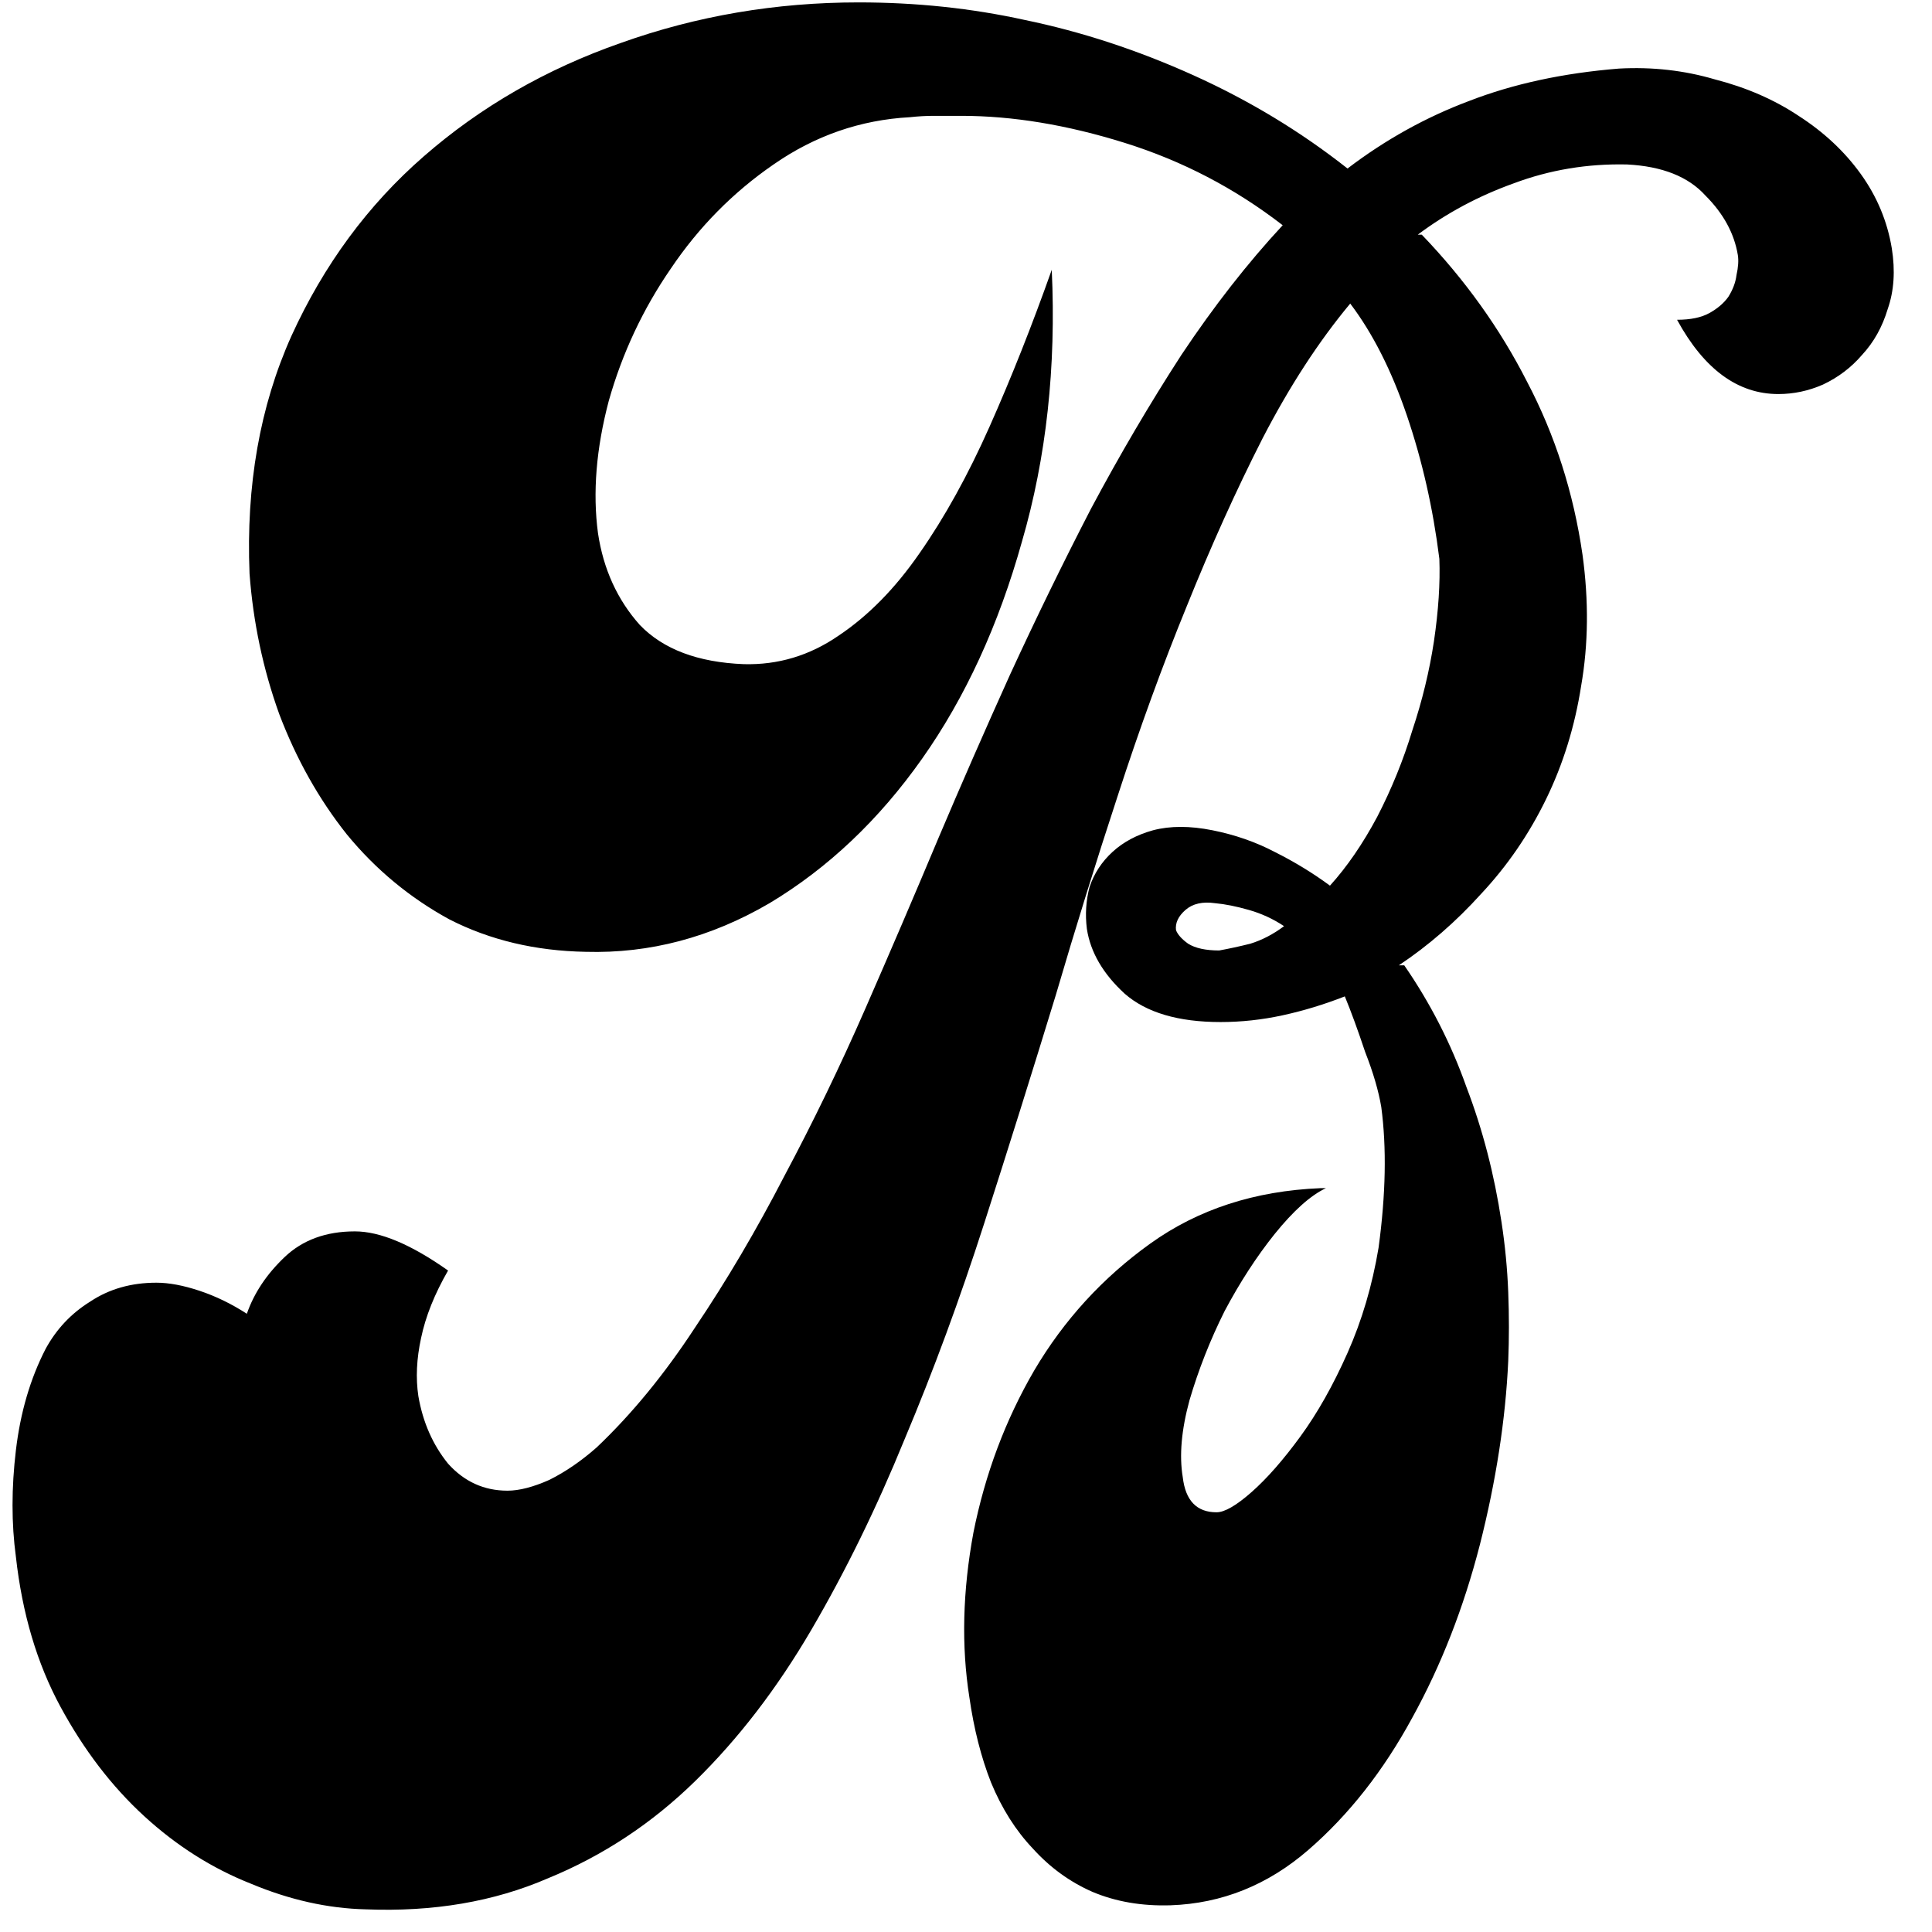 <svg width="103" height="103" viewBox="0 0 103 103" fill="none" xmlns="http://www.w3.org/2000/svg">
<path d="M56.072 14.384C56.312 19.568 55.784 24.392 54.488 28.856C53.24 33.32 51.464 37.184 49.16 40.448C46.856 43.712 44.144 46.28 41.024 48.152C37.904 49.976 34.64 50.84 31.232 50.744C28.544 50.696 26.12 50.12 23.96 49.016C21.848 47.864 20.024 46.352 18.488 44.48C17 42.608 15.8 40.472 14.888 38.072C14.024 35.672 13.496 33.176 13.304 30.584C13.112 25.88 13.856 21.656 15.536 17.912C17.264 14.12 19.616 10.928 22.592 8.336C25.616 5.696 29.12 3.68 33.104 2.288C37.136 0.848 41.36 0.128 45.776 0.128C48.848 0.128 51.8 0.44 54.632 1.064C57.656 1.688 60.656 2.672 63.632 4.016C66.608 5.36 69.344 7.016 71.84 8.984C73.856 7.448 76.016 6.248 78.32 5.384C80.672 4.472 83.336 3.896 86.312 3.656C88.088 3.56 89.792 3.752 91.424 4.232C93.104 4.664 94.592 5.312 95.888 6.176C97.232 7.04 98.336 8.072 99.2 9.272C100.064 10.472 100.616 11.792 100.856 13.232C101.048 14.432 100.976 15.512 100.64 16.472C100.352 17.432 99.896 18.248 99.272 18.92C98.696 19.592 98 20.12 97.184 20.504C96.416 20.84 95.624 21.008 94.808 21.008C92.648 21.008 90.848 19.688 89.408 17.048C90.128 17.048 90.704 16.928 91.136 16.688C91.568 16.448 91.904 16.16 92.144 15.824C92.384 15.44 92.528 15.056 92.576 14.672C92.672 14.24 92.696 13.88 92.648 13.592C92.456 12.44 91.88 11.384 90.92 10.424C90.008 9.416 88.616 8.864 86.744 8.768C84.632 8.72 82.616 9.056 80.696 9.776C78.824 10.448 77.12 11.36 75.584 12.512H75.8C78.104 14.912 79.976 17.528 81.416 20.36C82.904 23.192 83.888 26.264 84.368 29.576C84.704 32.024 84.68 34.352 84.296 36.56C83.96 38.72 83.336 40.736 82.424 42.608C81.512 44.48 80.36 46.16 78.968 47.648C77.624 49.136 76.16 50.408 74.576 51.464H74.864C76.256 53.48 77.36 55.64 78.176 57.944C79.04 60.2 79.664 62.6 80.048 65.144C80.24 66.392 80.36 67.64 80.408 68.888C80.456 70.136 80.456 71.36 80.408 72.56C80.264 75.68 79.76 78.944 78.896 82.352C78.032 85.712 76.832 88.784 75.296 91.568C73.76 94.4 71.912 96.752 69.752 98.624C67.592 100.496 65.144 101.48 62.408 101.576C60.872 101.624 59.48 101.384 58.232 100.856C57.032 100.328 55.976 99.56 55.064 98.552C54.152 97.592 53.408 96.416 52.832 95.024C52.304 93.68 51.92 92.168 51.68 90.488C51.248 87.752 51.32 84.824 51.896 81.704C52.52 78.584 53.6 75.704 55.136 73.064C56.72 70.376 58.784 68.12 61.328 66.296C63.872 64.472 66.896 63.488 70.4 63.344H70.688C69.872 63.728 68.96 64.544 67.952 65.792C66.992 66.992 66.104 68.36 65.288 69.896C64.52 71.432 63.896 73.016 63.416 74.648C62.984 76.232 62.864 77.6 63.056 78.752C63.2 80 63.8 80.624 64.856 80.624C65.288 80.624 65.912 80.264 66.728 79.544C67.544 78.824 68.408 77.84 69.32 76.592C70.232 75.344 71.072 73.856 71.84 72.128C72.608 70.4 73.16 68.528 73.496 66.512C73.88 63.68 73.928 61.184 73.64 59.024C73.496 58.16 73.208 57.176 72.776 56.072C72.392 54.92 72.032 53.936 71.696 53.12C70.592 53.552 69.488 53.888 68.384 54.128C67.28 54.368 66.176 54.488 65.072 54.488C62.816 54.488 61.112 53.984 59.96 52.976C58.808 51.92 58.136 50.768 57.944 49.52C57.848 48.752 57.896 48.008 58.088 47.288C58.328 46.568 58.736 45.944 59.312 45.416C59.888 44.888 60.608 44.504 61.472 44.264C62.384 44.024 63.44 44.024 64.64 44.264C65.84 44.504 66.944 44.888 67.952 45.416C69.008 45.944 69.992 46.544 70.904 47.216C71.816 46.208 72.656 44.984 73.424 43.544C74.192 42.056 74.816 40.52 75.296 38.936C75.824 37.352 76.208 35.768 76.448 34.184C76.688 32.552 76.784 31.088 76.736 29.792C76.4 27.104 75.824 24.56 75.008 22.16C74.192 19.76 73.184 17.768 71.984 16.184C70.304 18.2 68.744 20.6 67.304 23.384C65.912 26.12 64.568 29.096 63.272 32.312C61.976 35.48 60.752 38.84 59.6 42.392C58.448 45.896 57.344 49.448 56.288 53.048C55.04 57.128 53.768 61.184 52.472 65.216C51.176 69.248 49.76 73.088 48.224 76.736C46.736 80.384 45.08 83.768 43.256 86.888C41.432 90.008 39.368 92.696 37.064 94.952C34.76 97.208 32.144 98.936 29.216 100.136C26.336 101.384 23.096 101.936 19.496 101.792C17.48 101.744 15.44 101.288 13.376 100.424C11.312 99.608 9.416 98.408 7.688 96.824C5.96 95.24 4.472 93.296 3.224 90.992C1.976 88.688 1.184 86.024 0.848 83C0.608 81.224 0.608 79.328 0.848 77.312C1.088 75.296 1.616 73.496 2.432 71.912C3.008 70.856 3.8 70.016 4.808 69.392C5.816 68.72 6.992 68.384 8.336 68.384C9.008 68.384 9.776 68.528 10.64 68.816C11.504 69.104 12.344 69.512 13.16 70.04C13.544 68.936 14.216 67.928 15.176 67.016C16.136 66.104 17.384 65.648 18.92 65.648C20.264 65.648 21.92 66.344 23.888 67.736C23.168 68.984 22.688 70.184 22.448 71.336C22.208 72.44 22.16 73.472 22.304 74.432C22.544 75.824 23.072 77.024 23.888 78.032C24.752 78.992 25.808 79.472 27.056 79.472C27.68 79.472 28.424 79.28 29.288 78.896C30.152 78.464 30.992 77.888 31.808 77.168C33.68 75.392 35.432 73.256 37.064 70.76C38.744 68.264 40.328 65.576 41.816 62.696C43.352 59.816 44.792 56.84 46.136 53.768C47.48 50.696 48.776 47.672 50.024 44.696C51.224 41.864 52.496 38.96 53.84 35.984C55.232 32.96 56.672 30.008 58.16 27.128C59.696 24.248 61.304 21.512 62.984 18.92C64.712 16.328 66.512 14.024 68.384 12.008C65.84 10.04 63.032 8.576 59.96 7.616C56.888 6.656 53.984 6.176 51.248 6.176C50.768 6.176 50.288 6.176 49.808 6.176C49.376 6.176 48.944 6.2 48.512 6.248C45.872 6.392 43.448 7.232 41.24 8.768C39.08 10.256 37.256 12.104 35.768 14.312C34.28 16.472 33.176 18.824 32.456 21.368C31.784 23.912 31.592 26.264 31.88 28.424C32.168 30.344 32.912 31.976 34.112 33.32C35.36 34.616 37.208 35.312 39.656 35.408C41.48 35.456 43.16 34.952 44.696 33.896C46.28 32.84 47.72 31.376 49.016 29.504C50.36 27.584 51.608 25.328 52.76 22.736C53.912 20.144 55.016 17.36 56.072 14.384ZM62.696 49.592C62.792 49.832 63.008 50.072 63.344 50.312C63.728 50.552 64.28 50.672 65 50.672C65.528 50.576 66.08 50.456 66.656 50.312C67.28 50.12 67.88 49.808 68.456 49.376C67.88 48.992 67.256 48.704 66.584 48.512C65.912 48.32 65.312 48.2 64.784 48.152C64.112 48.056 63.584 48.176 63.2 48.512C62.816 48.848 62.648 49.208 62.696 49.592Z" fill="black"/>
</svg>
